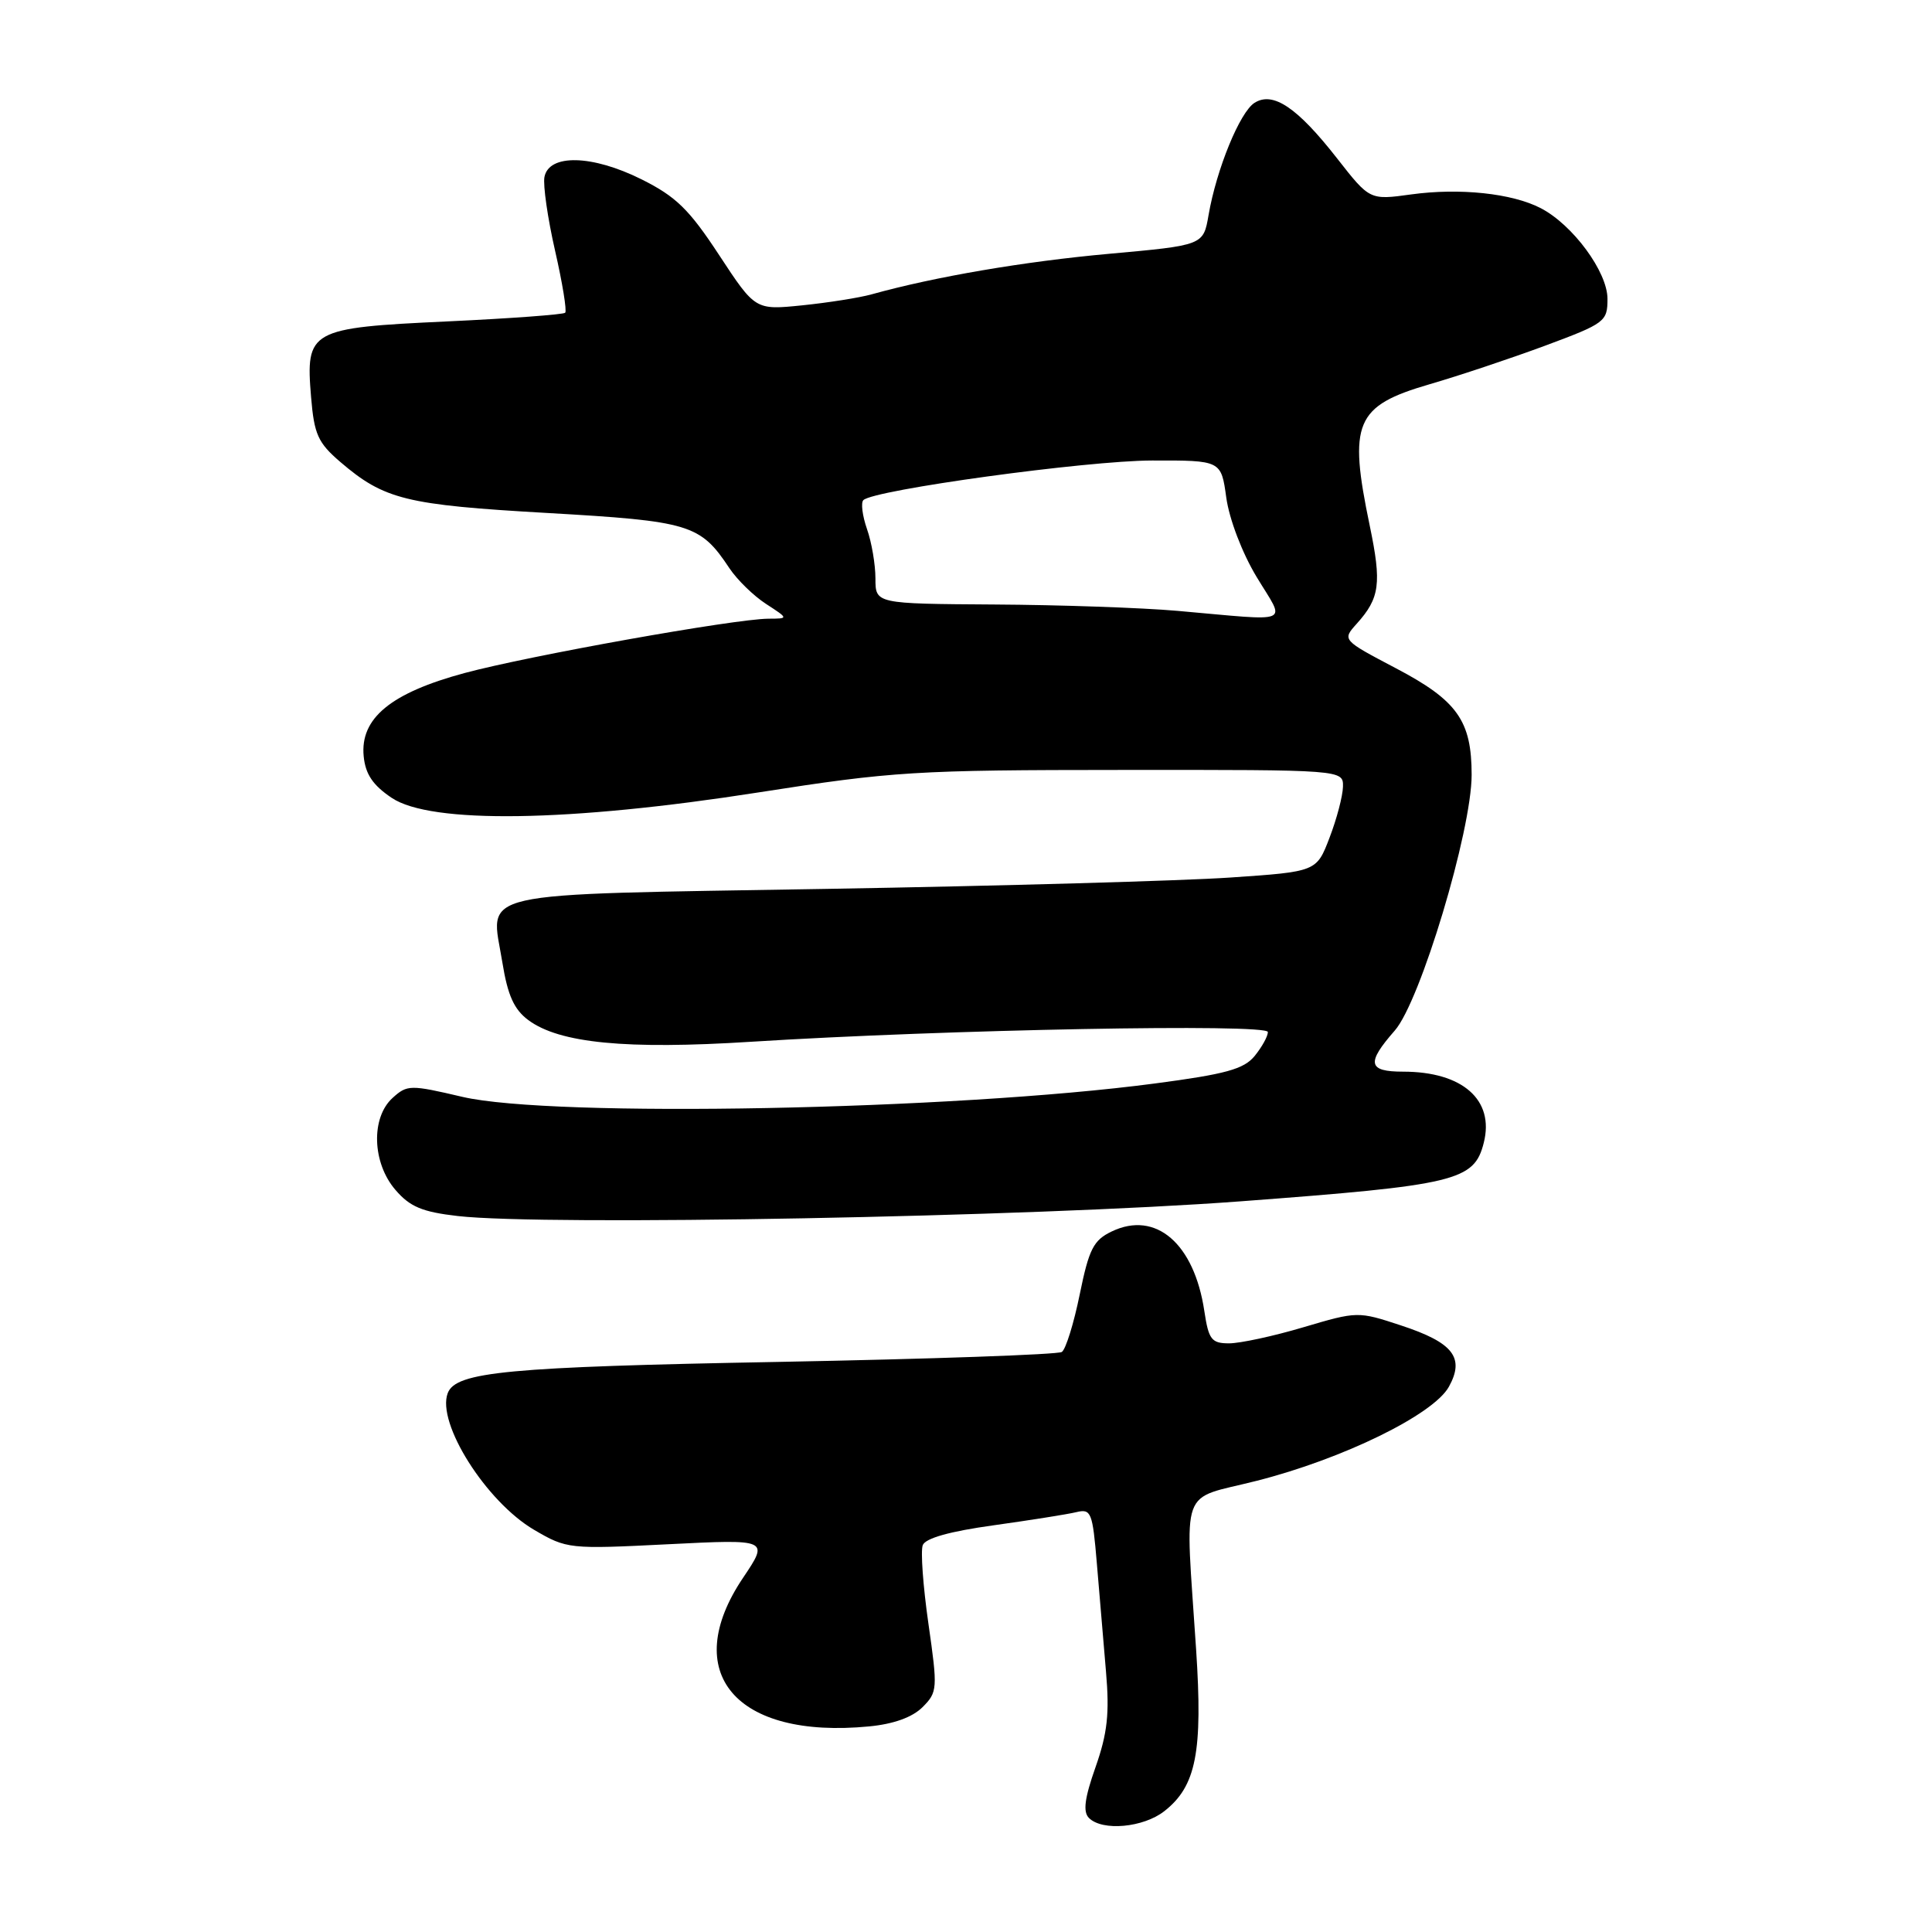 <?xml version="1.0" encoding="UTF-8" standalone="no"?>
<!DOCTYPE svg PUBLIC "-//W3C//DTD SVG 1.1//EN" "http://www.w3.org/Graphics/SVG/1.1/DTD/svg11.dtd" >
<svg xmlns="http://www.w3.org/2000/svg" xmlns:xlink="http://www.w3.org/1999/xlink" version="1.1" viewBox="0 0 256 256">
 <g >
 <path fill="currentColor"
d=" M 154.29 239.98 C 158.50 236.68 159.39 232.14 158.49 218.55 C 157.04 196.37 156.15 198.85 166.50 196.22 C 177.93 193.32 189.93 187.45 191.98 183.76 C 194.12 179.90 192.57 177.90 185.62 175.62 C 179.95 173.75 179.86 173.75 172.70 175.87 C 168.74 177.05 164.31 178.00 162.86 178.00 C 160.53 178.00 160.15 177.51 159.58 173.72 C 158.24 164.77 153.15 160.38 147.32 163.17 C 144.89 164.33 144.30 165.49 143.07 171.51 C 142.29 175.35 141.22 178.79 140.70 179.14 C 140.18 179.49 123.27 180.08 103.13 180.46 C 67.29 181.12 60.41 181.77 59.33 184.59 C 57.81 188.54 64.41 198.98 70.77 202.71 C 75.11 205.25 75.40 205.28 88.54 204.62 C 101.90 203.95 101.90 203.95 98.45 209.08 C 90.00 221.64 97.47 230.46 115.14 228.76 C 118.41 228.45 120.89 227.55 122.24 226.21 C 124.23 224.21 124.26 223.80 123.02 215.14 C 122.31 210.19 121.97 205.51 122.27 204.74 C 122.62 203.82 125.87 202.91 131.66 202.11 C 136.52 201.43 141.45 200.65 142.61 200.37 C 144.58 199.89 144.77 200.36 145.34 207.18 C 145.67 211.20 146.22 217.65 146.55 221.50 C 147.03 227.05 146.74 229.67 145.17 234.14 C 143.71 238.27 143.48 240.08 144.29 240.89 C 146.07 242.67 151.51 242.17 154.29 239.98 Z  M 164.28 159.19 C 192.98 157.04 195.34 156.48 196.61 151.41 C 198.04 145.74 193.79 142.00 185.93 142.00 C 181.25 142.00 181.02 140.88 184.81 136.56 C 188.20 132.71 195.00 110.08 195.00 102.67 C 195.00 95.50 193.10 92.82 184.97 88.55 C 177.84 84.80 177.84 84.80 179.77 82.65 C 182.84 79.24 183.09 77.31 181.50 69.67 C 178.64 55.98 179.57 53.79 189.41 50.92 C 193.31 49.79 200.21 47.48 204.75 45.80 C 212.68 42.85 213.00 42.61 213.00 39.60 C 213.00 36.02 208.40 29.78 204.15 27.58 C 200.35 25.61 193.40 24.88 187.00 25.76 C 181.50 26.52 181.50 26.52 177.19 21.01 C 171.90 14.24 168.69 12.08 166.24 13.62 C 164.29 14.84 161.19 22.42 160.14 28.50 C 159.45 32.50 159.45 32.50 146.96 33.63 C 135.75 34.64 123.91 36.66 115.50 39.00 C 113.85 39.46 109.71 40.11 106.29 40.46 C 100.08 41.09 100.08 41.09 95.29 33.80 C 91.31 27.73 89.57 26.04 85.00 23.76 C 78.46 20.50 72.73 20.37 72.14 23.46 C 71.94 24.54 72.57 28.93 73.55 33.22 C 74.53 37.50 75.13 41.20 74.89 41.44 C 74.65 41.68 67.61 42.20 59.25 42.59 C 41.02 43.44 40.48 43.73 41.22 52.62 C 41.63 57.56 42.13 58.67 45.09 61.21 C 50.92 66.20 53.78 66.90 72.47 67.97 C 91.45 69.06 92.78 69.46 96.65 75.29 C 97.67 76.82 99.85 78.95 101.50 80.02 C 104.50 81.97 104.50 81.97 101.83 81.98 C 97.32 82.01 70.10 86.88 61.56 89.18 C 51.77 91.82 47.70 95.18 48.19 100.21 C 48.42 102.58 49.40 104.04 51.90 105.72 C 57.08 109.20 75.39 108.93 100.50 105.00 C 118.34 102.21 121.29 102.03 148.75 102.02 C 178.00 102.00 178.00 102.00 177.95 104.25 C 177.92 105.49 177.12 108.53 176.17 111.00 C 174.45 115.50 174.45 115.50 162.98 116.28 C 156.66 116.71 132.65 117.39 109.61 117.78 C 61.73 118.60 65.01 117.86 66.57 127.55 C 67.27 131.89 68.12 133.77 70.01 135.17 C 74.13 138.23 82.97 139.09 99.50 138.04 C 125.30 136.41 168.00 135.61 168.00 136.75 C 168.00 137.32 167.21 138.74 166.25 139.92 C 164.82 141.67 162.42 142.33 153.00 143.57 C 126.30 147.10 73.18 148.12 61.27 145.34 C 54.36 143.72 53.96 143.72 52.02 145.48 C 49.13 148.10 49.31 154.09 52.40 157.67 C 54.32 159.91 55.95 160.59 60.65 161.13 C 72.23 162.46 136.75 161.25 164.28 159.19 Z  M 156.00 80.94 C 151.32 80.53 140.41 80.15 131.75 80.10 C 116.00 80.00 116.00 80.00 116.00 76.65 C 116.00 74.81 115.50 71.86 114.88 70.10 C 114.27 68.34 114.05 66.61 114.40 66.27 C 115.76 64.91 144.00 61.03 152.66 61.02 C 161.81 61.00 161.81 61.00 162.49 65.95 C 162.89 68.80 164.59 73.27 166.51 76.45 C 170.36 82.83 171.58 82.31 156.00 80.94 Z "/>
</g>
</svg>